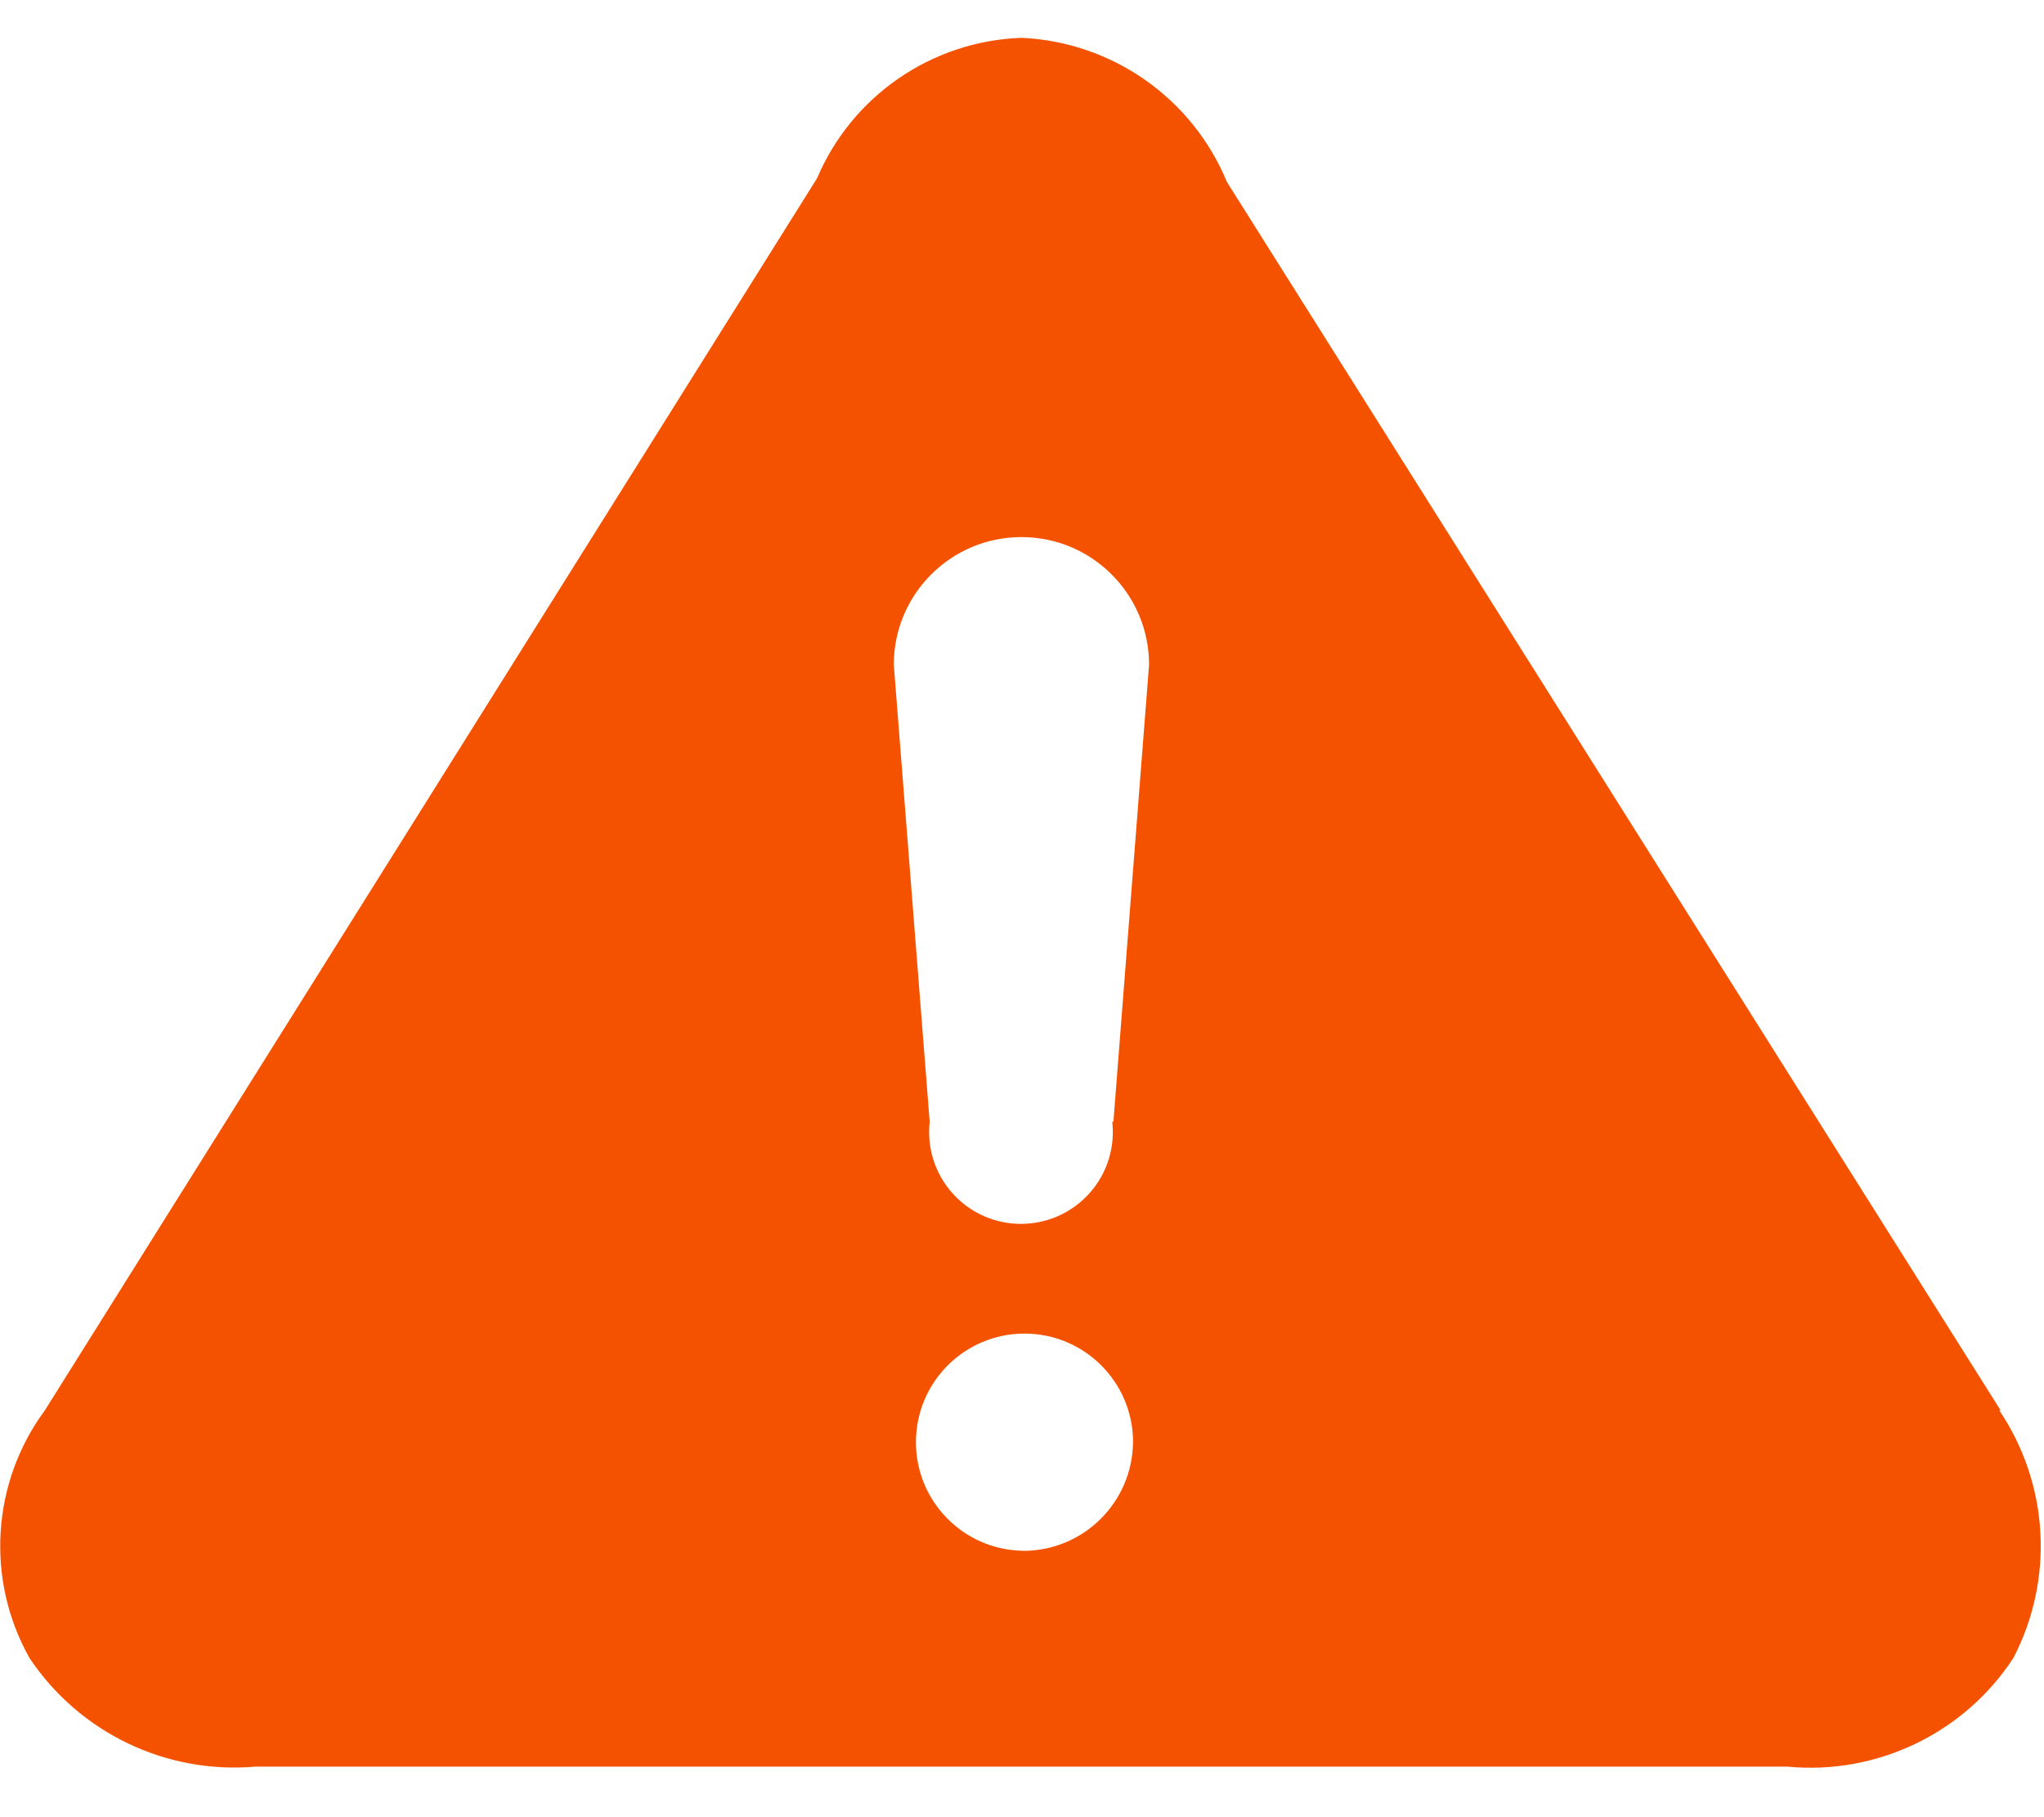 ﻿<?xml version="1.0" encoding="utf-8"?>
<svg version="1.1" xmlns:xlink="http://www.w3.org/1999/xlink" width="18px" height="16px" xmlns="http://www.w3.org/2000/svg">
  <g transform="matrix(1 0 0 1 -905 -781 )">
    <path d="M 17.606 12.418  L 17.618 12.418  L 10.805 1.603  C 10.5 0.864  9.794 0.369  8.995 0.333  C 8.206 0.361  7.504 0.843  7.195 1.57  L 0.395 12.418  C -0.075 13.055  -0.128 13.909  0.26 14.599  C 0.7 15.257  1.462 15.623  2.25 15.555  L 15.74 15.555  C 16.529 15.63  17.296 15.262  17.73 14.599  C 18.092 13.904  18.044 13.067  17.606 12.418  Z M 9.011 13.655  L 8.995 13.654  C 8.478 13.639  8.066 13.216  8.066 12.698  C 8.066 12.17  8.494 11.742  9.022 11.742  C 9.55 11.742  9.978 12.17  9.978 12.698  C 9.972 13.229  9.541 13.655  9.011 13.655  Z M 9.805 9.877  L 9.795 9.877  C 9.798 9.907  9.8 9.937  9.8 9.967  C 9.8 10.414  9.438 10.776  8.991 10.776  C 8.544 10.776  8.182 10.414  8.182 9.967  C 8.182 9.937  8.184 9.907  8.187 9.877  L 7.871 5.853  C 7.871 5.232  8.374 4.729  8.995 4.729  C 9.616 4.729  10.119 5.232  10.119 5.853  L 9.805 9.877  Z " fill-rule="nonzero" fill="#f55200" stroke="none" transform="matrix(1 0 0 1 905 781 )" />
  </g>
</svg>